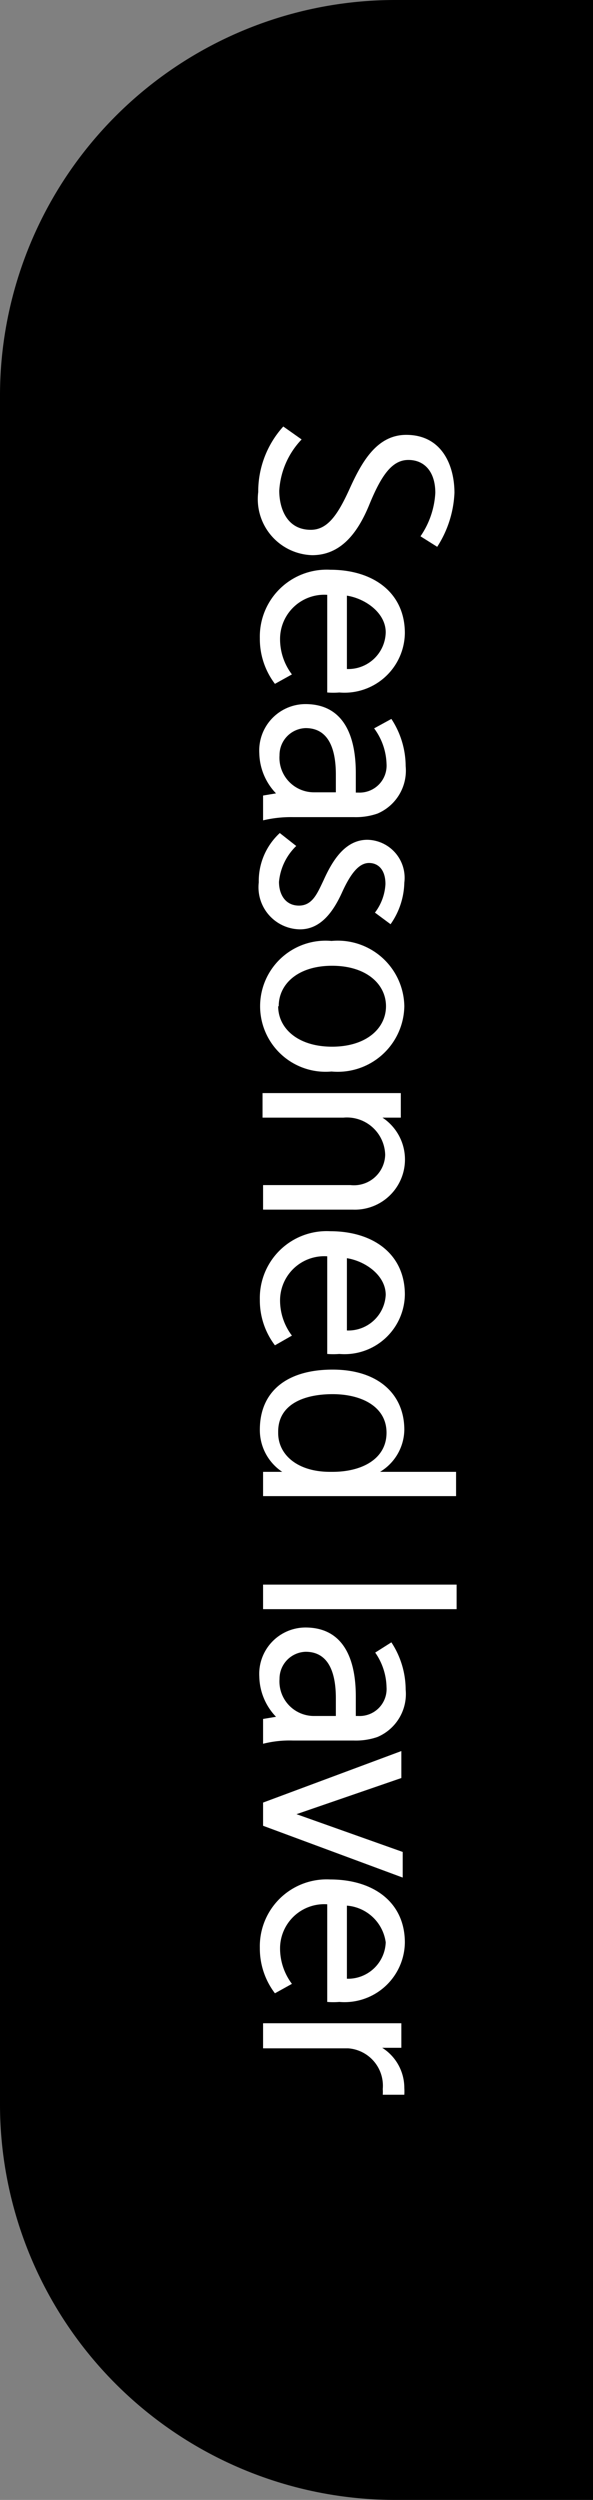 <svg xmlns="http://www.w3.org/2000/svg" viewBox="0 0 22 92.67"><rect x="0" y="0" width="22" height="92.67" fill="#808080" stroke="none"/><defs><style>.cls-1{fill:#fff;}</style></defs><title>자산 173</title><g id="레이어_2" data-name="레이어 2"><g id="레이어_1-2" data-name="레이어 1"><path d="M14.67,0H22a0,0,0,0,1,0,0V92.67a0,0,0,0,1,0,0H14.67A14.67,14.67,0,0,1,0,78V14.67A14.67,14.67,0,0,1,14.67,0Z"/><path class="cls-1" d="M15.6,19.88a3.14,3.14,0,0,0,.55-1.61c0-.78-.4-1.22-1-1.22s-1,.56-1.45,1.66-1.09,1.87-2.12,1.87a2.08,2.08,0,0,1-2-2.34,3.59,3.59,0,0,1,.93-2.43l.68.48a3,3,0,0,0-.83,1.9c0,.62.26,1.45,1.17,1.45.62,0,1-.55,1.44-1.52s1-2,2.1-2c1.33,0,1.79,1.14,1.79,2.15a4,4,0,0,1-.64,2Z"/><path class="cls-1" d="M10.2,25.35a2.75,2.75,0,0,1-.56-1.69,2.48,2.48,0,0,1,2.61-2.54c1.6,0,2.77.85,2.77,2.35a2.24,2.24,0,0,1-2.43,2.2,2.84,2.84,0,0,1-.45,0V22.05a1.64,1.64,0,0,0-1.75,1.65A2.16,2.16,0,0,0,10.83,25Zm2.67-.55a1.39,1.39,0,0,0,1.44-1.36c0-.72-.75-1.25-1.44-1.36Z"/><path class="cls-1" d="M14.52,26.65a3.21,3.21,0,0,1,.53,1.75A1.73,1.73,0,0,1,14,30.16a2.45,2.45,0,0,1-.87.13H10.87a4.47,4.47,0,0,0-1.11.12v-.92l.48-.08a2.21,2.21,0,0,1-.62-1.49,1.72,1.72,0,0,1,1.71-1.82c1.35,0,1.87,1.07,1.87,2.55,0,.23,0,.48,0,.73h.09a1,1,0,0,0,1.05-1.07A2.32,2.32,0,0,0,13.88,27ZM10.37,28a1.28,1.28,0,0,0,1.3,1.37h.79c0-.21,0-.48,0-.66,0-1-.3-1.72-1.12-1.72A1,1,0,0,0,10.37,28Z"/><path class="cls-1" d="M13.91,33.83a1.91,1.91,0,0,0,.39-1.06c0-.52-.26-.78-.61-.78s-.66.34-1,1.09-.81,1.37-1.56,1.37A1.56,1.56,0,0,1,9.6,32.71a2.42,2.42,0,0,1,.78-1.83l.61.48a2.12,2.12,0,0,0-.64,1.33c0,.47.24.88.74.88s.68-.45.91-.93c.31-.69.78-1.51,1.63-1.51A1.41,1.41,0,0,1,15,32.72a2.78,2.78,0,0,1-.51,1.54Z"/><path class="cls-1" d="M15,37.3a2.47,2.47,0,0,1-2.7,2.42,2.43,2.43,0,1,1,0-4.84A2.47,2.47,0,0,1,15,37.3Zm-4.68,0c0,.82.73,1.5,2,1.5s2-.68,2-1.5-.73-1.5-2-1.5S10.34,36.48,10.34,37.3Z"/><path class="cls-1" d="M14.19,41.43a1.86,1.86,0,0,1-1.1,3.41H9.76v-.91H13a1.16,1.16,0,0,0,1.29-1.12,1.42,1.42,0,0,0-1.55-1.38h-3v-.91h5.13v.91Z"/><path class="cls-1" d="M10.2,49.87a2.75,2.75,0,0,1-.56-1.69,2.48,2.48,0,0,1,2.61-2.54c1.6,0,2.77.85,2.77,2.35a2.24,2.24,0,0,1-2.43,2.2,2.84,2.84,0,0,1-.45,0V46.57a1.64,1.64,0,0,0-1.75,1.65,2.16,2.16,0,0,0,.44,1.29Zm2.67-.55A1.39,1.39,0,0,0,14.31,48c0-.72-.75-1.25-1.44-1.36Z"/><path class="cls-1" d="M9.64,53c0-1.42,1-2.23,2.7-2.23S15,51.69,15,53a1.85,1.85,0,0,1-.9,1.56h2.82v.9H9.76v-.9h.71A1.86,1.86,0,0,1,9.64,53Zm.68.12c0,.81.72,1.44,1.92,1.44h.1c1.09,0,2-.48,2-1.45s-.93-1.43-2-1.43S10.32,52.06,10.32,53.07Z"/><path class="cls-1" d="M16.94,58.74v.91H9.76v-.91Z"/><path class="cls-1" d="M14.52,60.88a3.21,3.21,0,0,1,.53,1.75A1.73,1.73,0,0,1,14,64.39a2.45,2.45,0,0,1-.87.13H10.87a4,4,0,0,0-1.11.12v-.92l.48-.08a2.21,2.21,0,0,1-.62-1.49,1.72,1.72,0,0,1,1.71-1.82c1.35,0,1.87,1.07,1.87,2.55,0,.23,0,.48,0,.73h.09a1,1,0,0,0,1.05-1.07,2.32,2.32,0,0,0-.42-1.28Zm-4.15,1.36a1.28,1.28,0,0,0,1.3,1.37h.79c0-.21,0-.48,0-.66,0-1-.3-1.72-1.12-1.72A1,1,0,0,0,10.37,62.24Z"/><path class="cls-1" d="M11,67.25l3.94,1.4v.95L9.76,67.68v-.86l5.13-1.91v1Z"/><path class="cls-1" d="M10.2,73.89a2.74,2.74,0,0,1-.56-1.68,2.48,2.48,0,0,1,2.61-2.54c1.6,0,2.77.84,2.77,2.34a2.24,2.24,0,0,1-2.43,2.2,2.84,2.84,0,0,1-.45,0V70.59a1.64,1.64,0,0,0-1.75,1.65,2.19,2.19,0,0,0,.44,1.3Zm2.67-.54A1.4,1.4,0,0,0,14.31,72a1.58,1.58,0,0,0-1.44-1.36Z"/><path class="cls-1" d="M14.18,75.91A1.76,1.76,0,0,1,15,77.4a2.09,2.09,0,0,1,0,.25H14.2v0a1.49,1.49,0,0,0,0-.21,1.39,1.39,0,0,0-1.28-1.51H9.76V75h5.13v.91Z"/></g></g></svg>